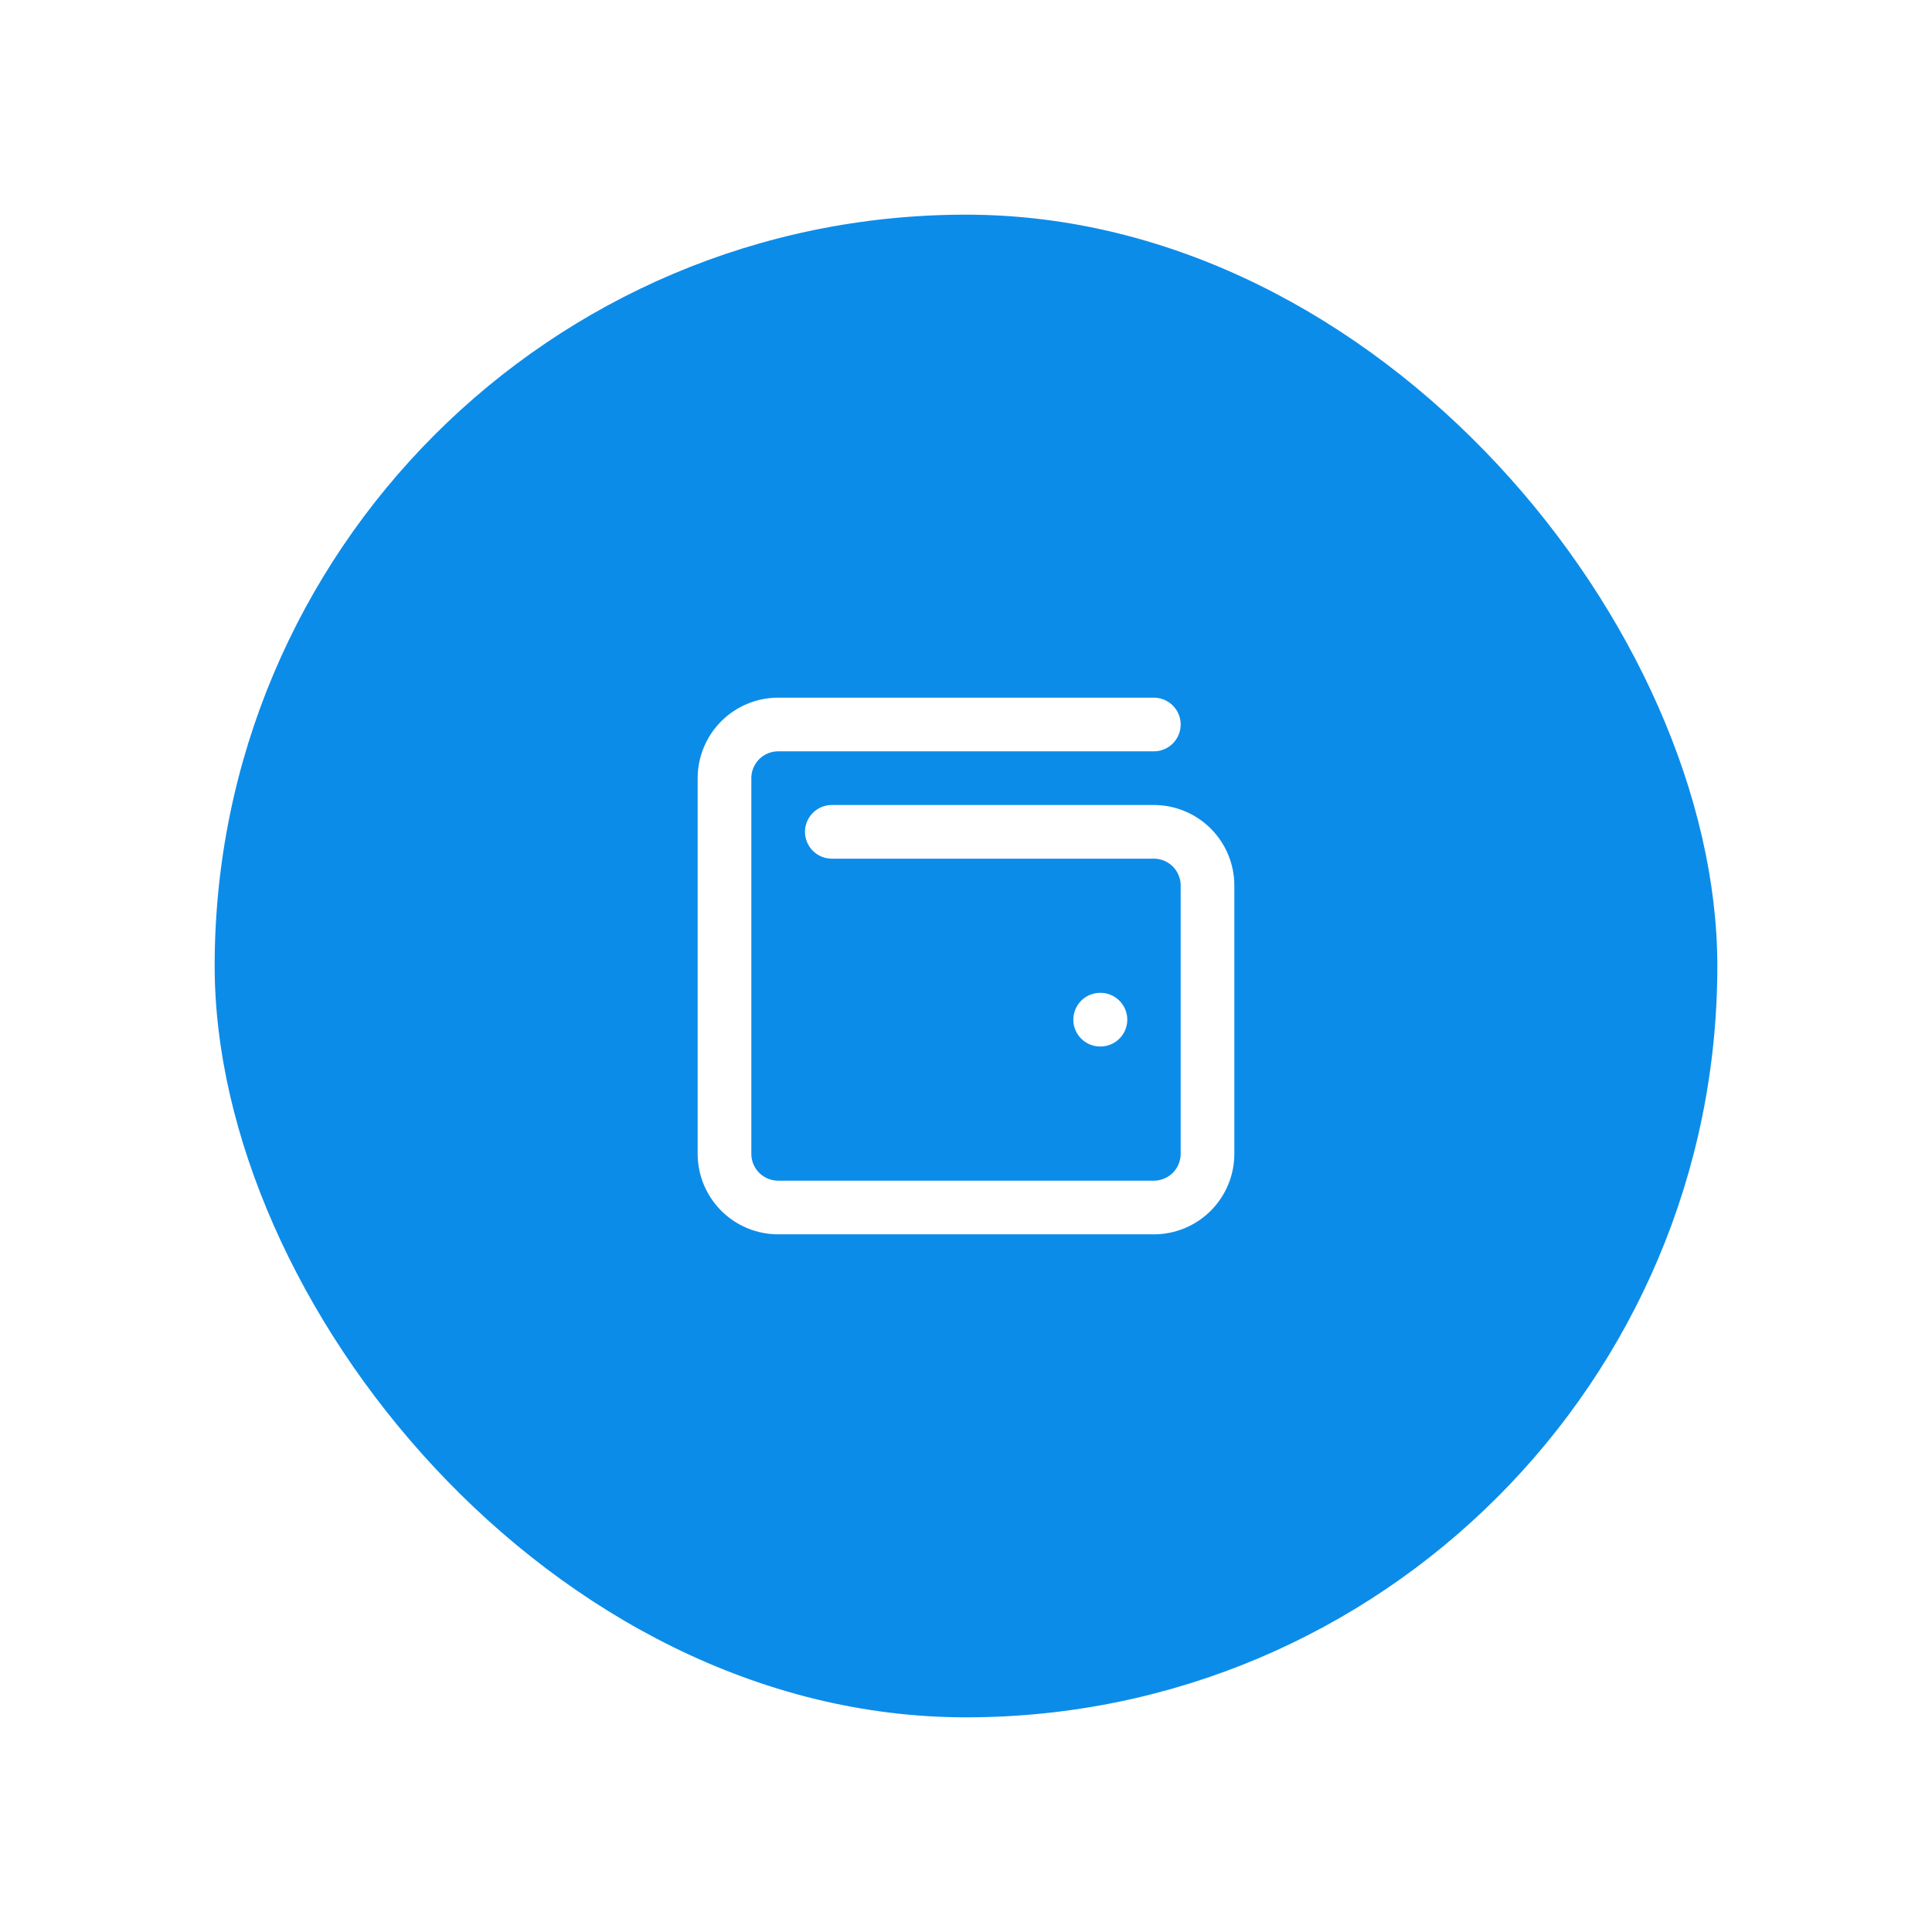 <svg width="72" height="72" viewBox="0 0 72 72" fill="none" xmlns="http://www.w3.org/2000/svg">
<g filter="url(#filter0_d_731_3172)">
<rect x="8" y="8" width="56" height="56" rx="28" fill="#0C8CE9"/>
<path d="M41 38H41.01" stroke="white" stroke-width="2" stroke-linecap="round" stroke-linejoin="round"/>
<path d="M31 31H43C43.53 31 44.039 31.211 44.414 31.586C44.789 31.961 45 32.47 45 33V43C45 43.53 44.789 44.039 44.414 44.414C44.039 44.789 43.53 45 43 45H29C28.47 45 27.961 44.789 27.586 44.414C27.211 44.039 27 43.53 27 43V29C27 28.47 27.211 27.961 27.586 27.586C27.961 27.211 28.47 27 29 27H43" stroke="white" stroke-width="2" stroke-linecap="round" stroke-linejoin="round"/>
</g>
<defs>
<filter id="filter0_d_731_3172" x="0" y="0" width="72" height="72" filterUnits="userSpaceOnUse" color-interpolation-filters="sRGB">
<feFlood flood-opacity="0" result="BackgroundImageFix"/>
<feColorMatrix in="SourceAlpha" type="matrix" values="0 0 0 0 0 0 0 0 0 0 0 0 0 0 0 0 0 0 127 0" result="hardAlpha"/>
<feMorphology radius="8" operator="dilate" in="SourceAlpha" result="effect1_dropShadow_731_3172"/>
<feOffset/>
<feComposite in2="hardAlpha" operator="out"/>
<feColorMatrix type="matrix" values="0 0 0 0 0.047 0 0 0 0 0.549 0 0 0 0 0.914 0 0 0 0.2 0"/>
<feBlend mode="normal" in2="BackgroundImageFix" result="effect1_dropShadow_731_3172"/>
<feBlend mode="normal" in="SourceGraphic" in2="effect1_dropShadow_731_3172" result="shape"/>
</filter>
</defs>
</svg>
